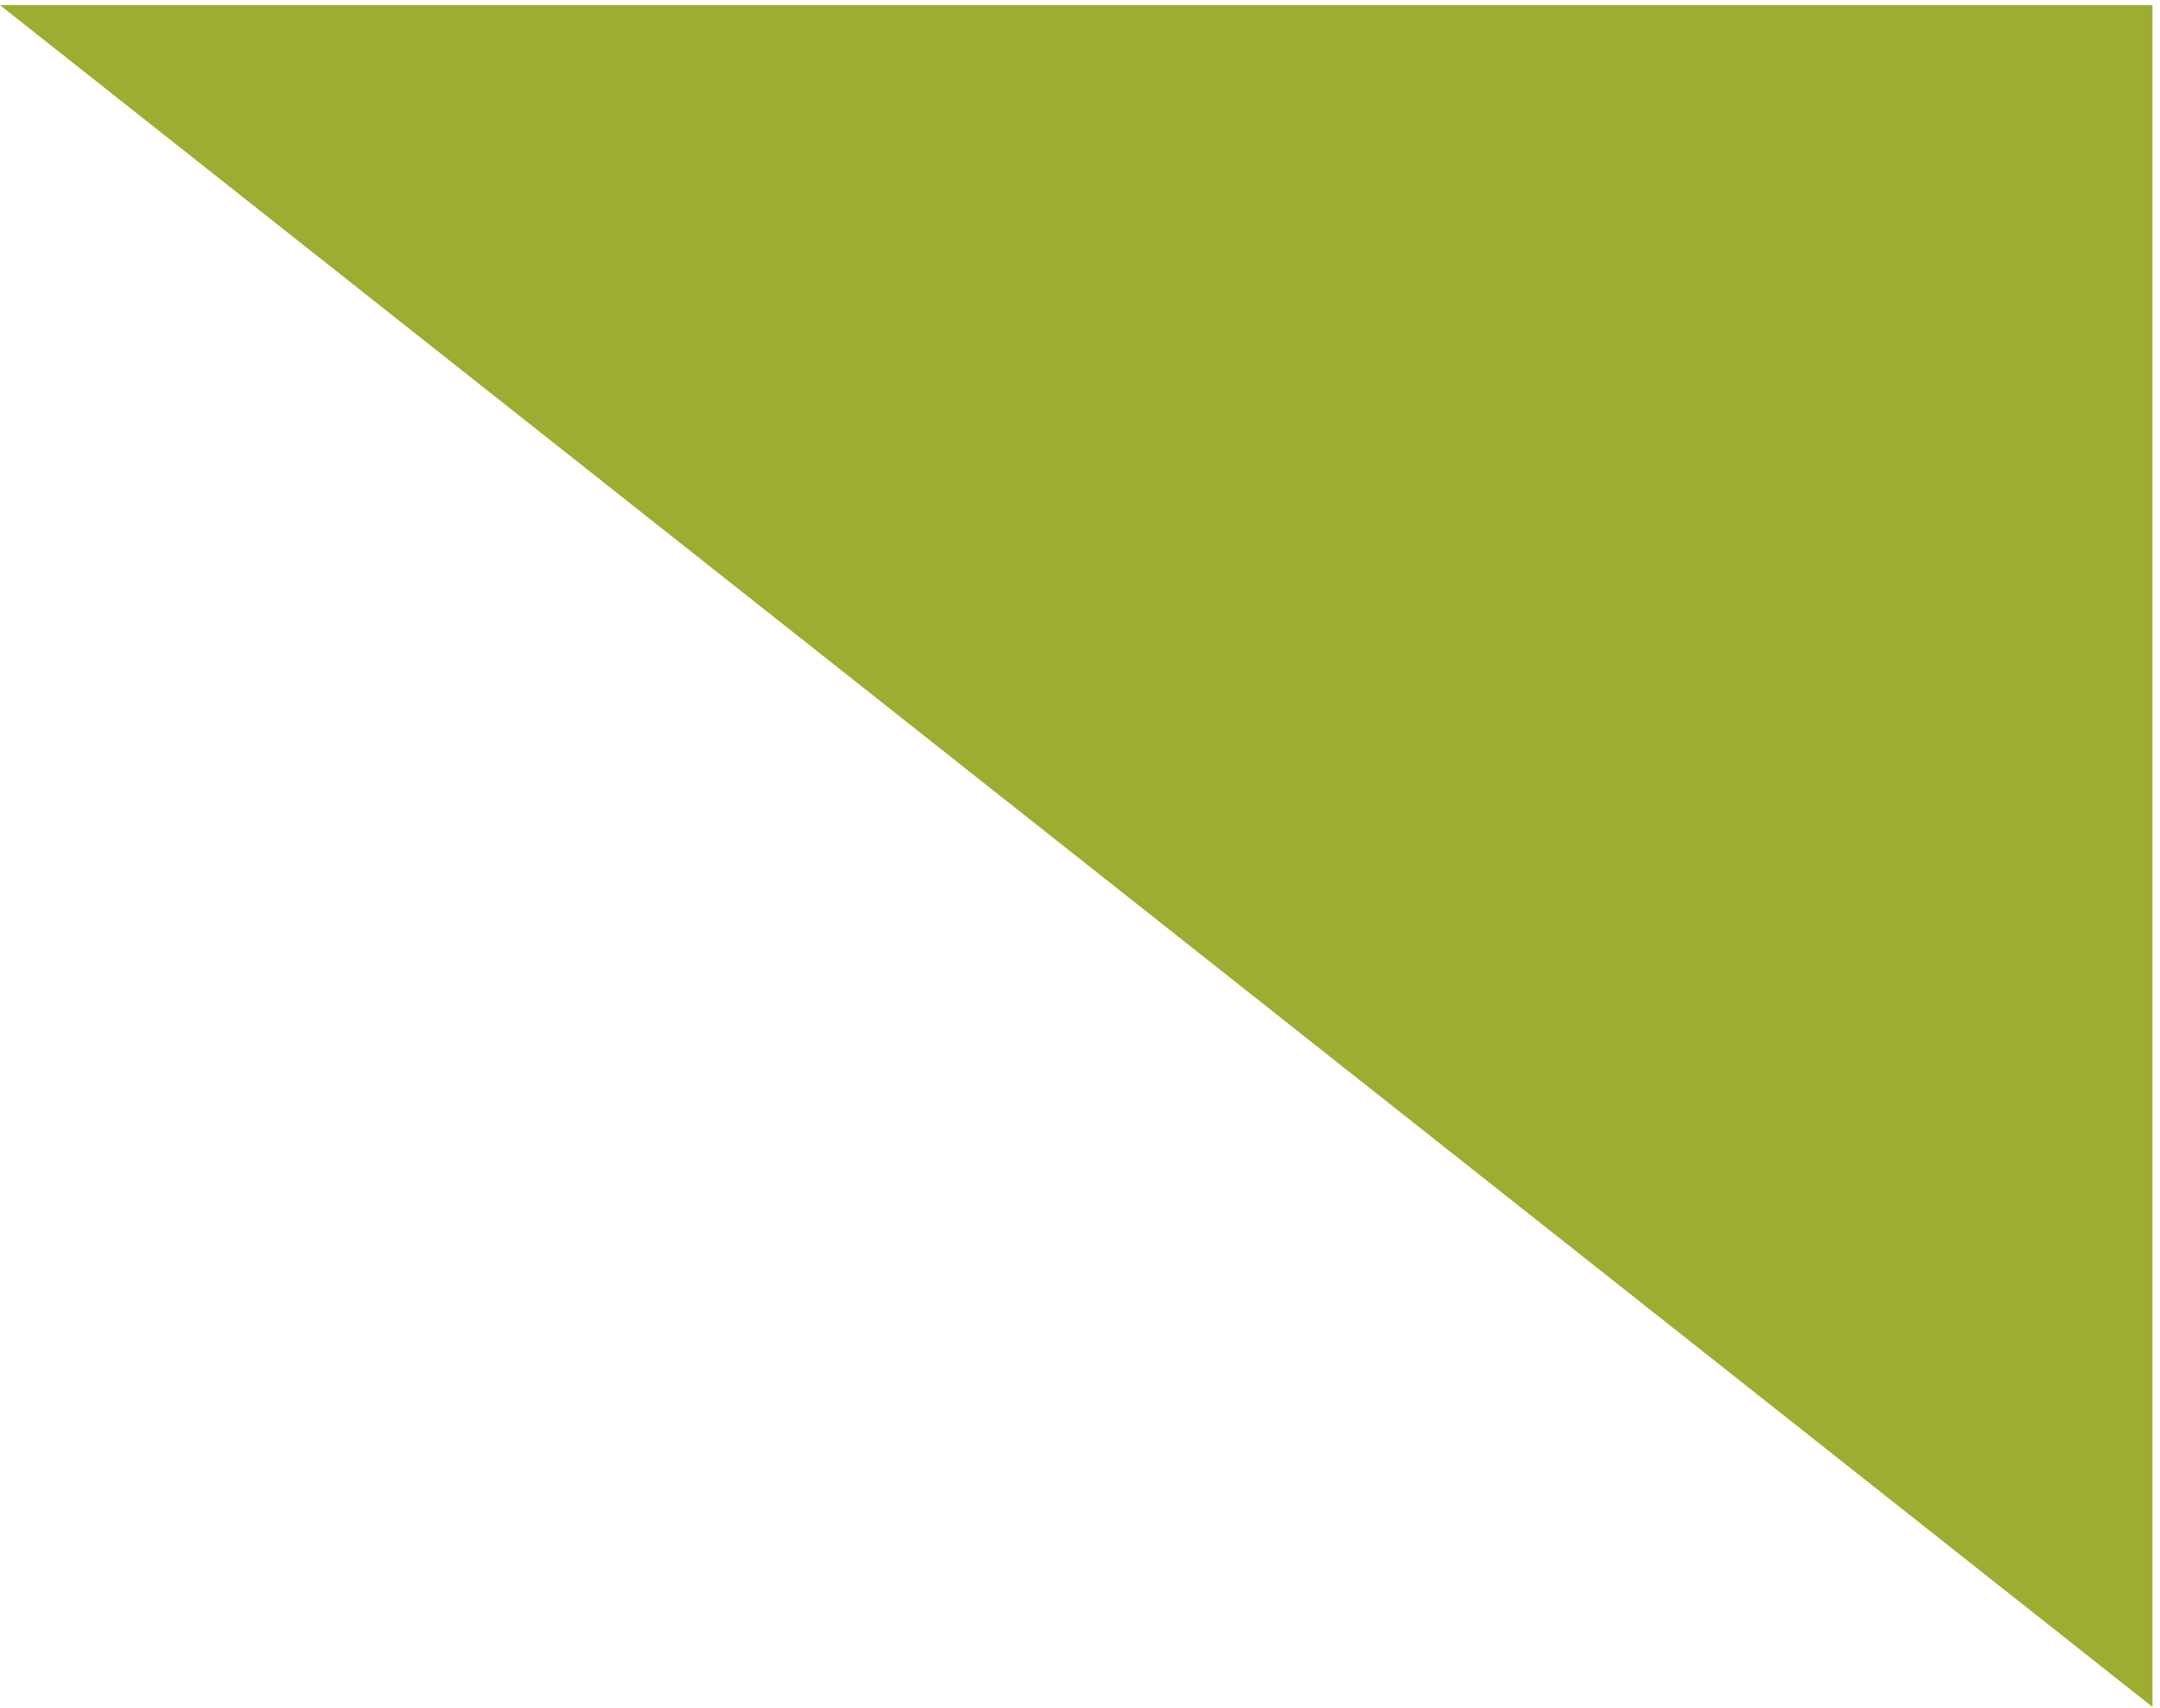 <svg width="220" height="174" viewBox="0 0 220 174" fill="none" xmlns="http://www.w3.org/2000/svg">
<path d="M219.234 0.524L219.234 173.865L-8.68843e-05 0.524L89 0.524L219.234 0.524Z" fill="#9EAC31"/>
</svg>
